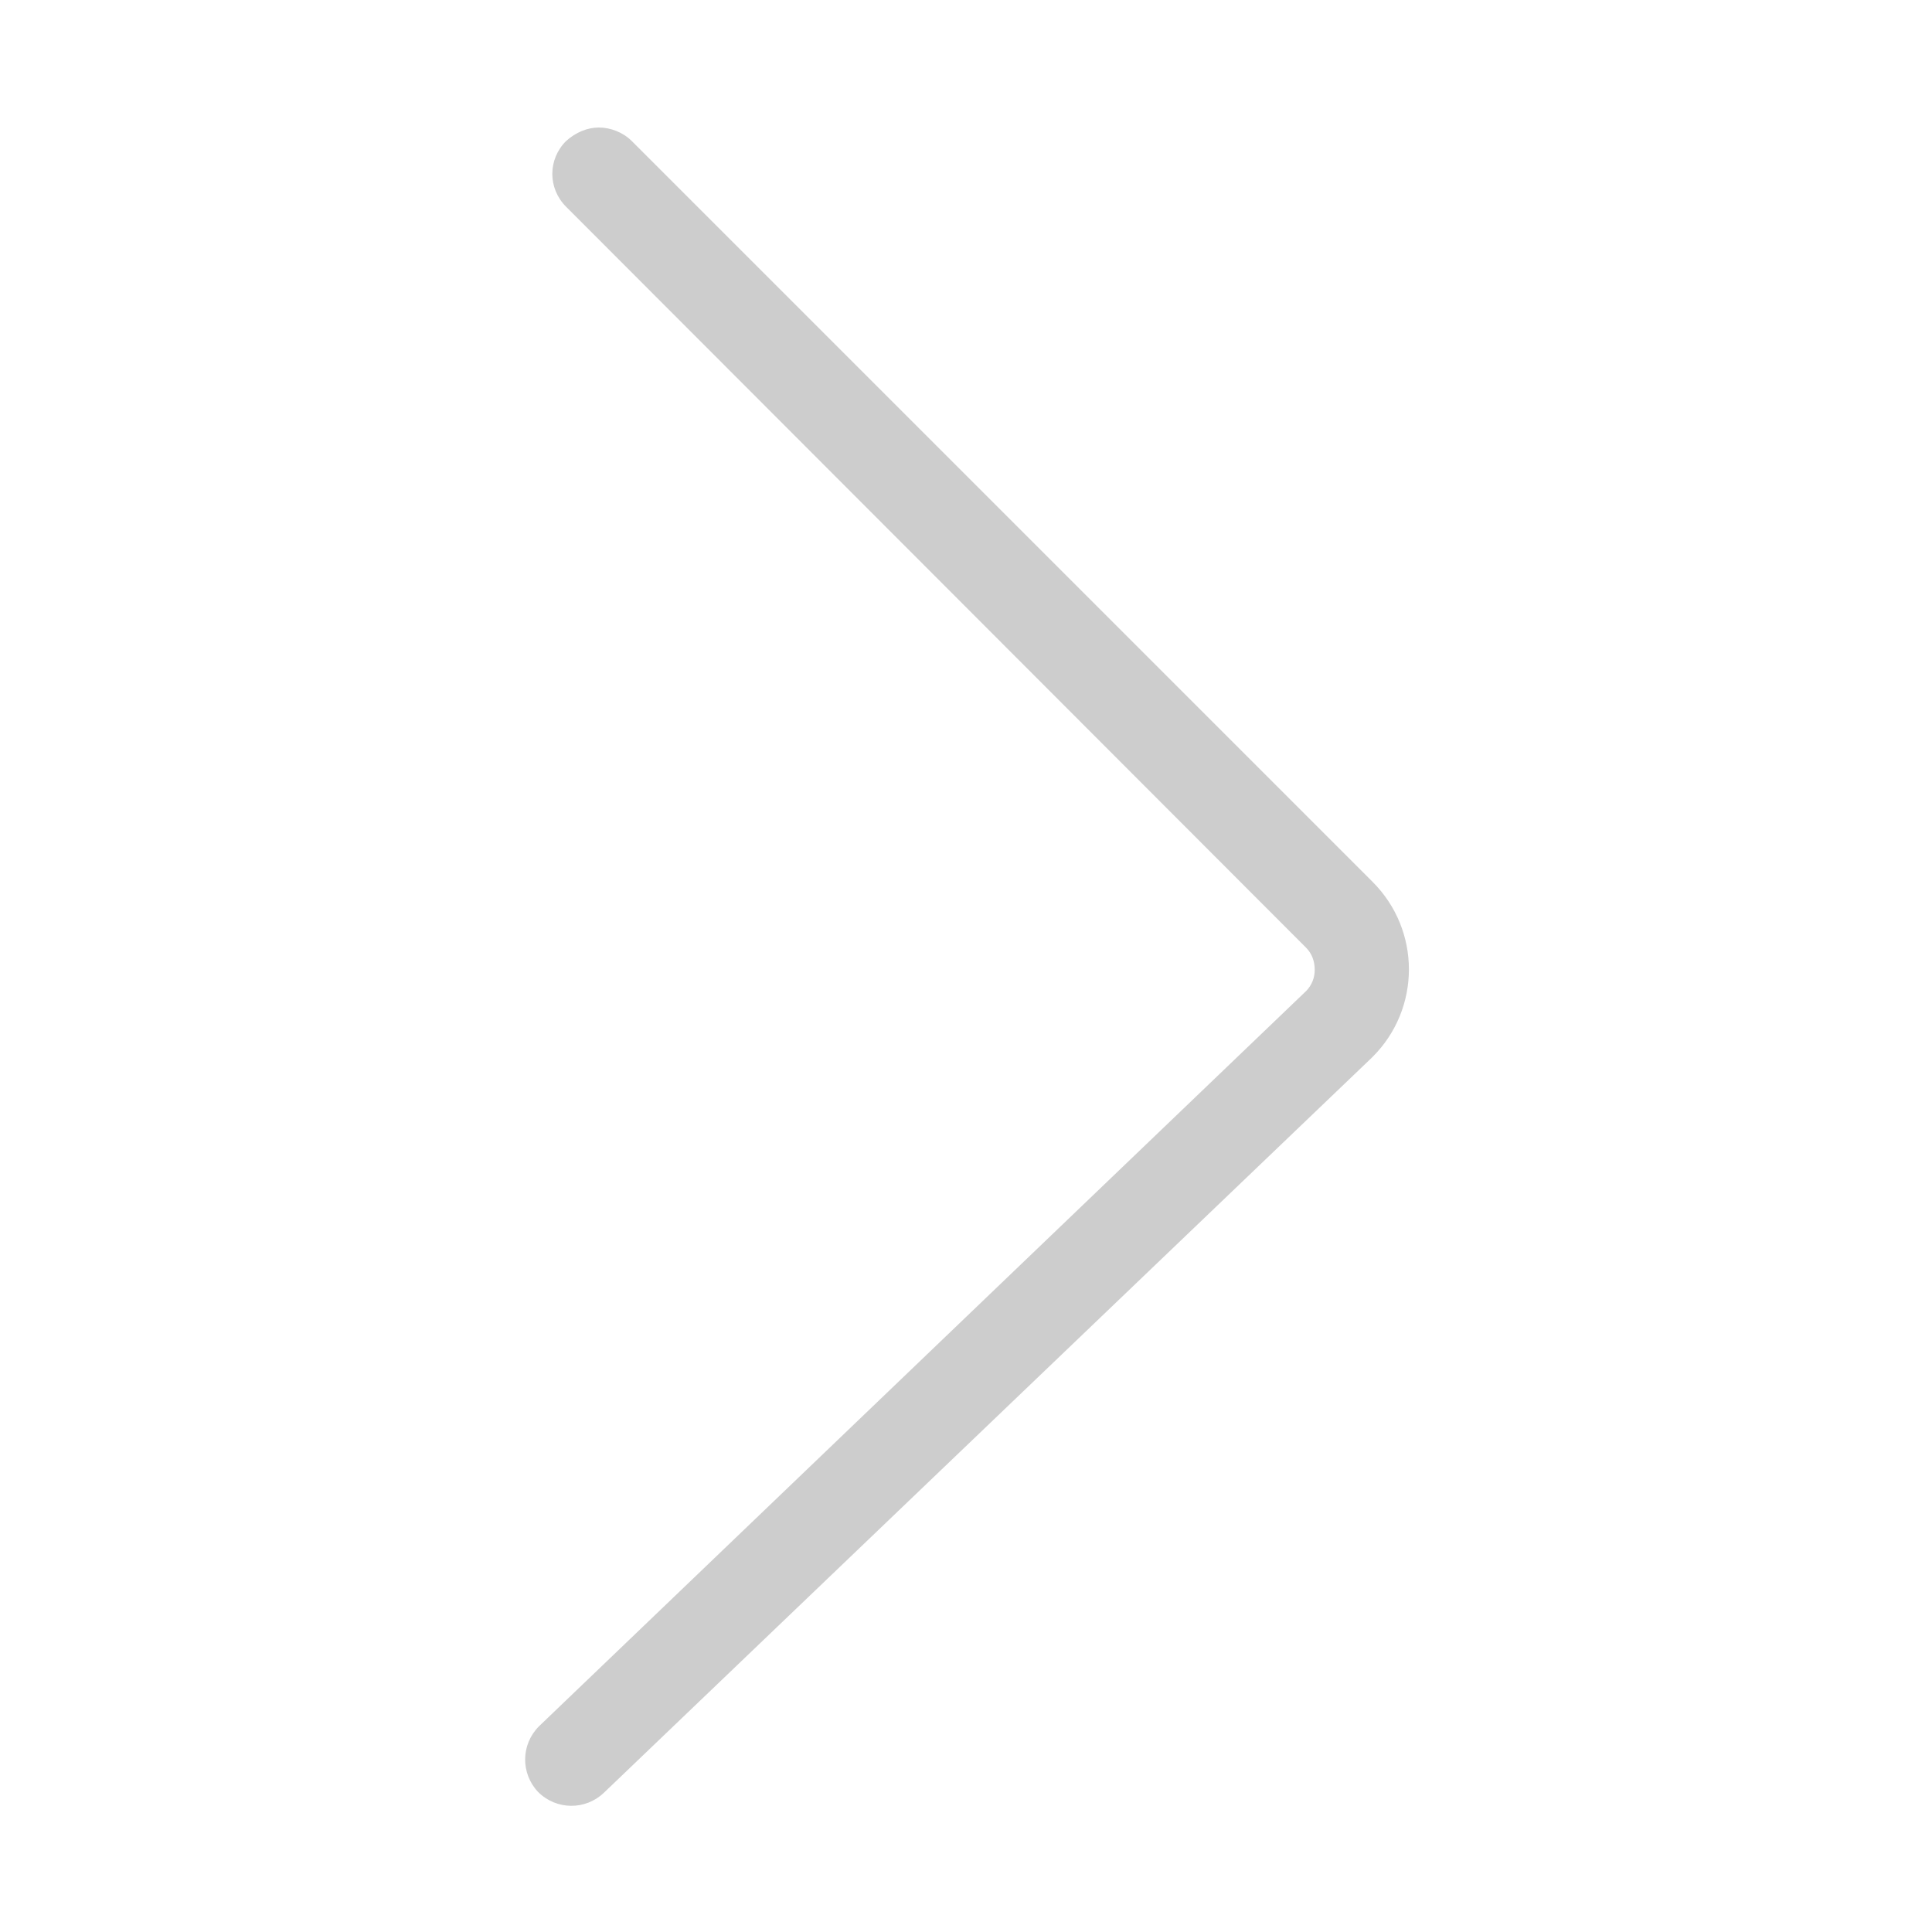 <?xml version="1.0" encoding="utf-8"?>
<!-- Generator: Adobe Illustrator 25.3.1, SVG Export Plug-In . SVG Version: 6.00 Build 0)  -->
<svg version="1.1" id="图层_1" xmlns="http://www.w3.org/2000/svg" xmlns:xlink="http://www.w3.org/1999/xlink" x="0px" y="0px"
	 viewBox="0 0 200 200" style="enable-background:new 0 0 200 200;" xml:space="preserve">
<style type="text/css">
	.st0{fill:#CDCDCD;}
</style>
<path class="st0" d="M62,13.2c1.2,0,2.5,0.5,3.4,1.4l76.7,76.7c5,5,5,13.1,0,18.1c0,0,0,0-0.1,0.1l-79.5,76.1
	c-1.9,1.8-4.9,1.8-6.8-0.1c-1.8-1.9-1.8-4.9,0.1-6.8l79.4-76.1c0.6-0.6,0.9-1.4,0.9-2.2c0-0.9-0.3-1.7-0.9-2.3L58.6,21.4
	c-1.9-1.9-1.9-4.9,0-6.8C59.6,13.7,60.8,13.2,62,13.2z"/>
</svg>
